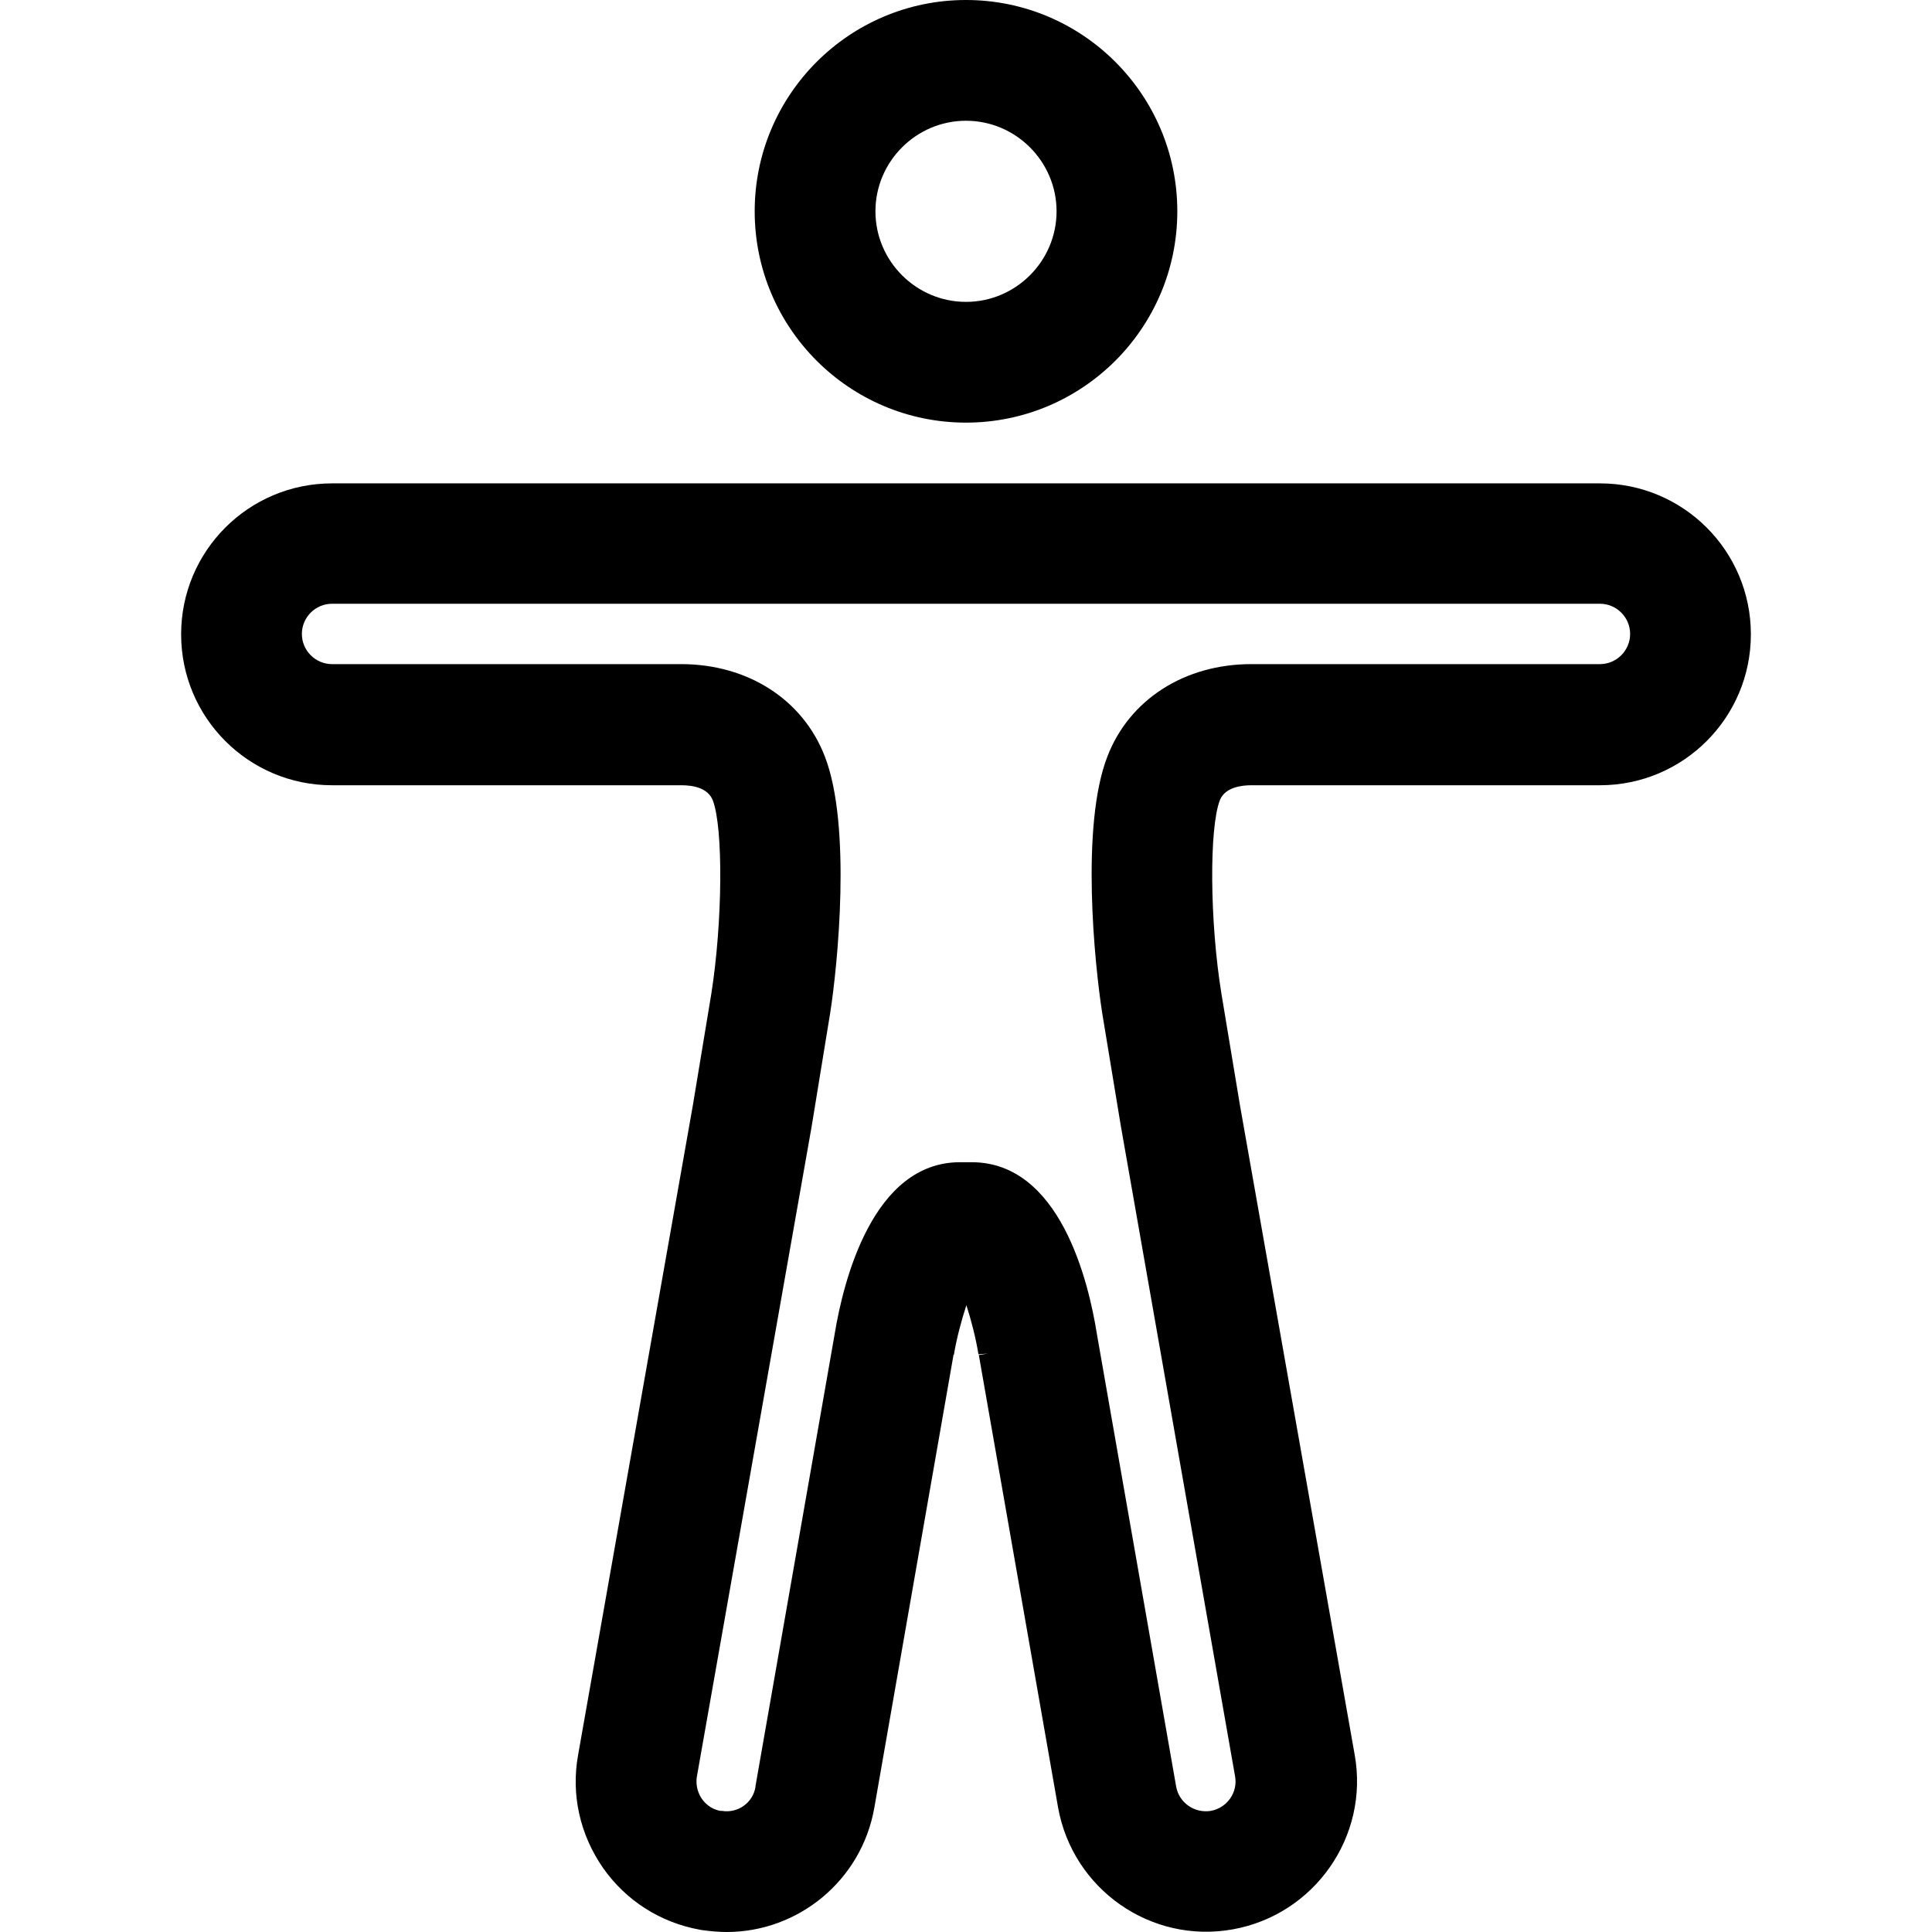 <?xml version="1.0" encoding="utf-8"?>
<!-- Generator: Adobe Illustrator 25.4.1, SVG Export Plug-In . SVG Version: 6.00 Build 0)  -->
<svg version="1.1" id="Calque_1" xmlns="http://www.w3.org/2000/svg" xmlns:xlink="http://www.w3.org/1999/xlink" x="0px" y="0px"
	 viewBox="0 0 512 512" style="enable-background:new 0 0 512 512;" xml:space="preserve">
<path d="M256,112c-30.9,0-56-25.1-56-56s25.1-56,56-56c30.9,0,56,25.1,56,56S286.9,112,256,112z M256,32c-13.2,0-24,10.8-24,24
	s10.8,24,24,24c13.2,0,24-10.8,24-24S269.2,32,256,32z"/>
<path d="M192.6,512c-2.2,0-4.3-0.2-6.5-0.5l-0.6-0.1c-10.5-1.9-19.6-7.7-25.7-16.4c-6.1-8.8-8.5-19.4-6.6-29.9l30.4-172.1l4.9-29.6
	c3-19,3.2-44,0.4-51.3c-1.3-3.3-5.2-4-8.3-4H88c-22.1,0-40-17.9-40-40s17.9-40,40-40h336c22.1,0,40,17.9,40,40s-17.9,40-40,40h-92.4
	c-2.5,0-6.9,0.5-8.3,3.9c-2.9,7.4-2.7,32.4,0.4,51.4l4.9,29.5L359,465c3.9,21.6-10.6,42.4-32.3,46.3c-21.7,3.9-42.4-10.6-46.3-32.3
	l-21-119.9l2.4-0.4l-2.5,0.2c-0.7-4.3-1.9-9-3.2-13c-1.3,4-2.6,8.8-3.3,13.1l-0.2,0l0.1,0l-21,120.1
	C228.3,498.4,211.5,512,192.6,512z M191.3,479.9c4.2,0.7,8.2-2.1,8.9-6.3l0-0.2l21-119.9l0,0c2.3-14,10.1-45.5,33.2-45.5h3.1
	c23.4,0,31,31.6,33.2,45.6l0,0l21,119.9c0.8,4.3,4.9,7.1,9.2,6.4c4.3-0.8,7.2-4.9,6.4-9.2L297,298.2l-4.9-29.7
	c-2-12.8-5.8-49.7,1.4-68.1c5.8-15,20.4-24.4,38.1-24.4H424c4.4,0,8-3.6,8-8s-3.6-8-8-8H88c-4.4,0-8,3.6-8,8s3.6,8,8,8h92.5
	c17.7,0,32.3,9.4,38.1,24.5c7.1,18.3,3.4,55.3,1.4,68l-4.9,30l-30.4,172.2c-0.5,2.8,0.6,5,1.3,6c0.7,1,2.2,2.7,4.9,3.2L191.3,479.9z
	"/>
</svg>
